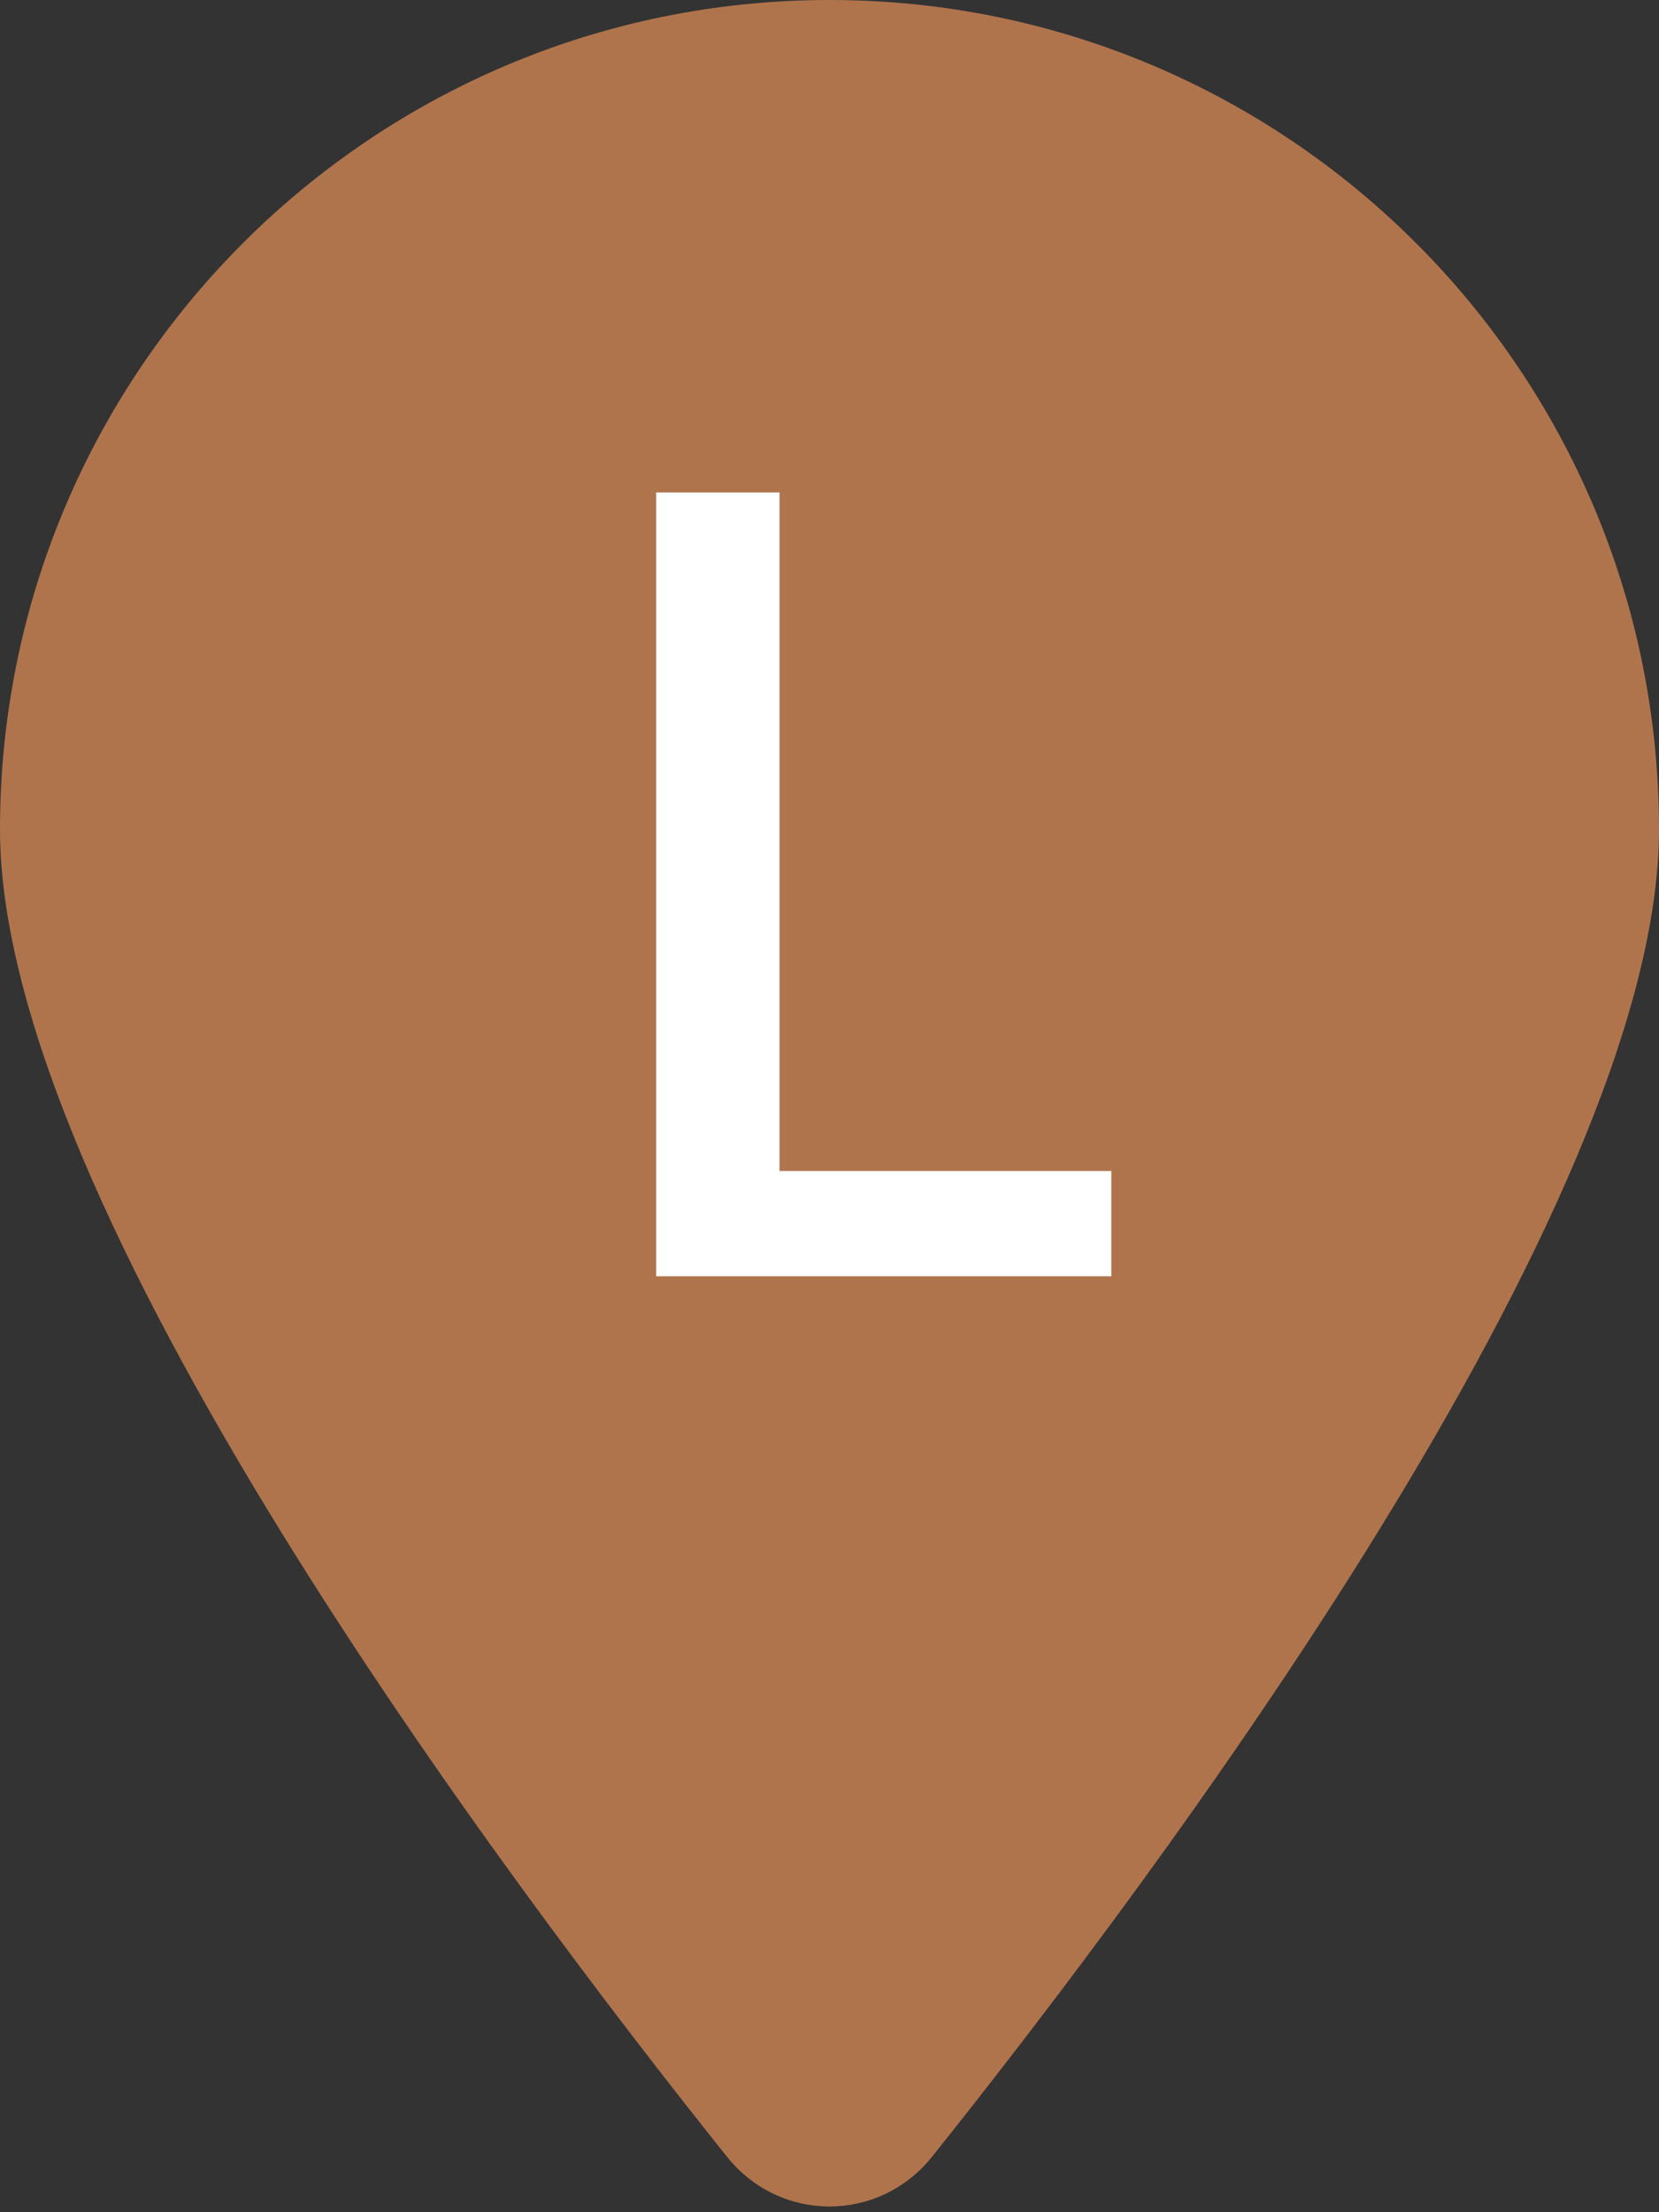 <svg width="39" height="52" viewBox="0 0 39 52" fill="none" xmlns="http://www.w3.org/2000/svg">
<rect x="0" y="0" width="39" height="52" fill="#333333" stroke="none"/>
<g clip-path="url(#clip0_877_1102)">
<path d="M39 19.5C39 28.377 27.117 44.18 21.907 50.7C20.658 52.254 18.342 52.254 17.093 50.7C11.883 44.18 0 28.377 0 19.5C0 8.734 8.734 0 19.5 0C30.266 0 39 8.734 39 19.5Z" fill="#B0744D"/>
<path d="M15.425 30V11.575H18.325V27.525H26.125V30H15.425Z" fill="white"/>
</g>
<defs>
<clipPath id="clip0_877_1102">
<rect width="39" height="52" fill="white"/>
</clipPath>
</defs>
</svg>

